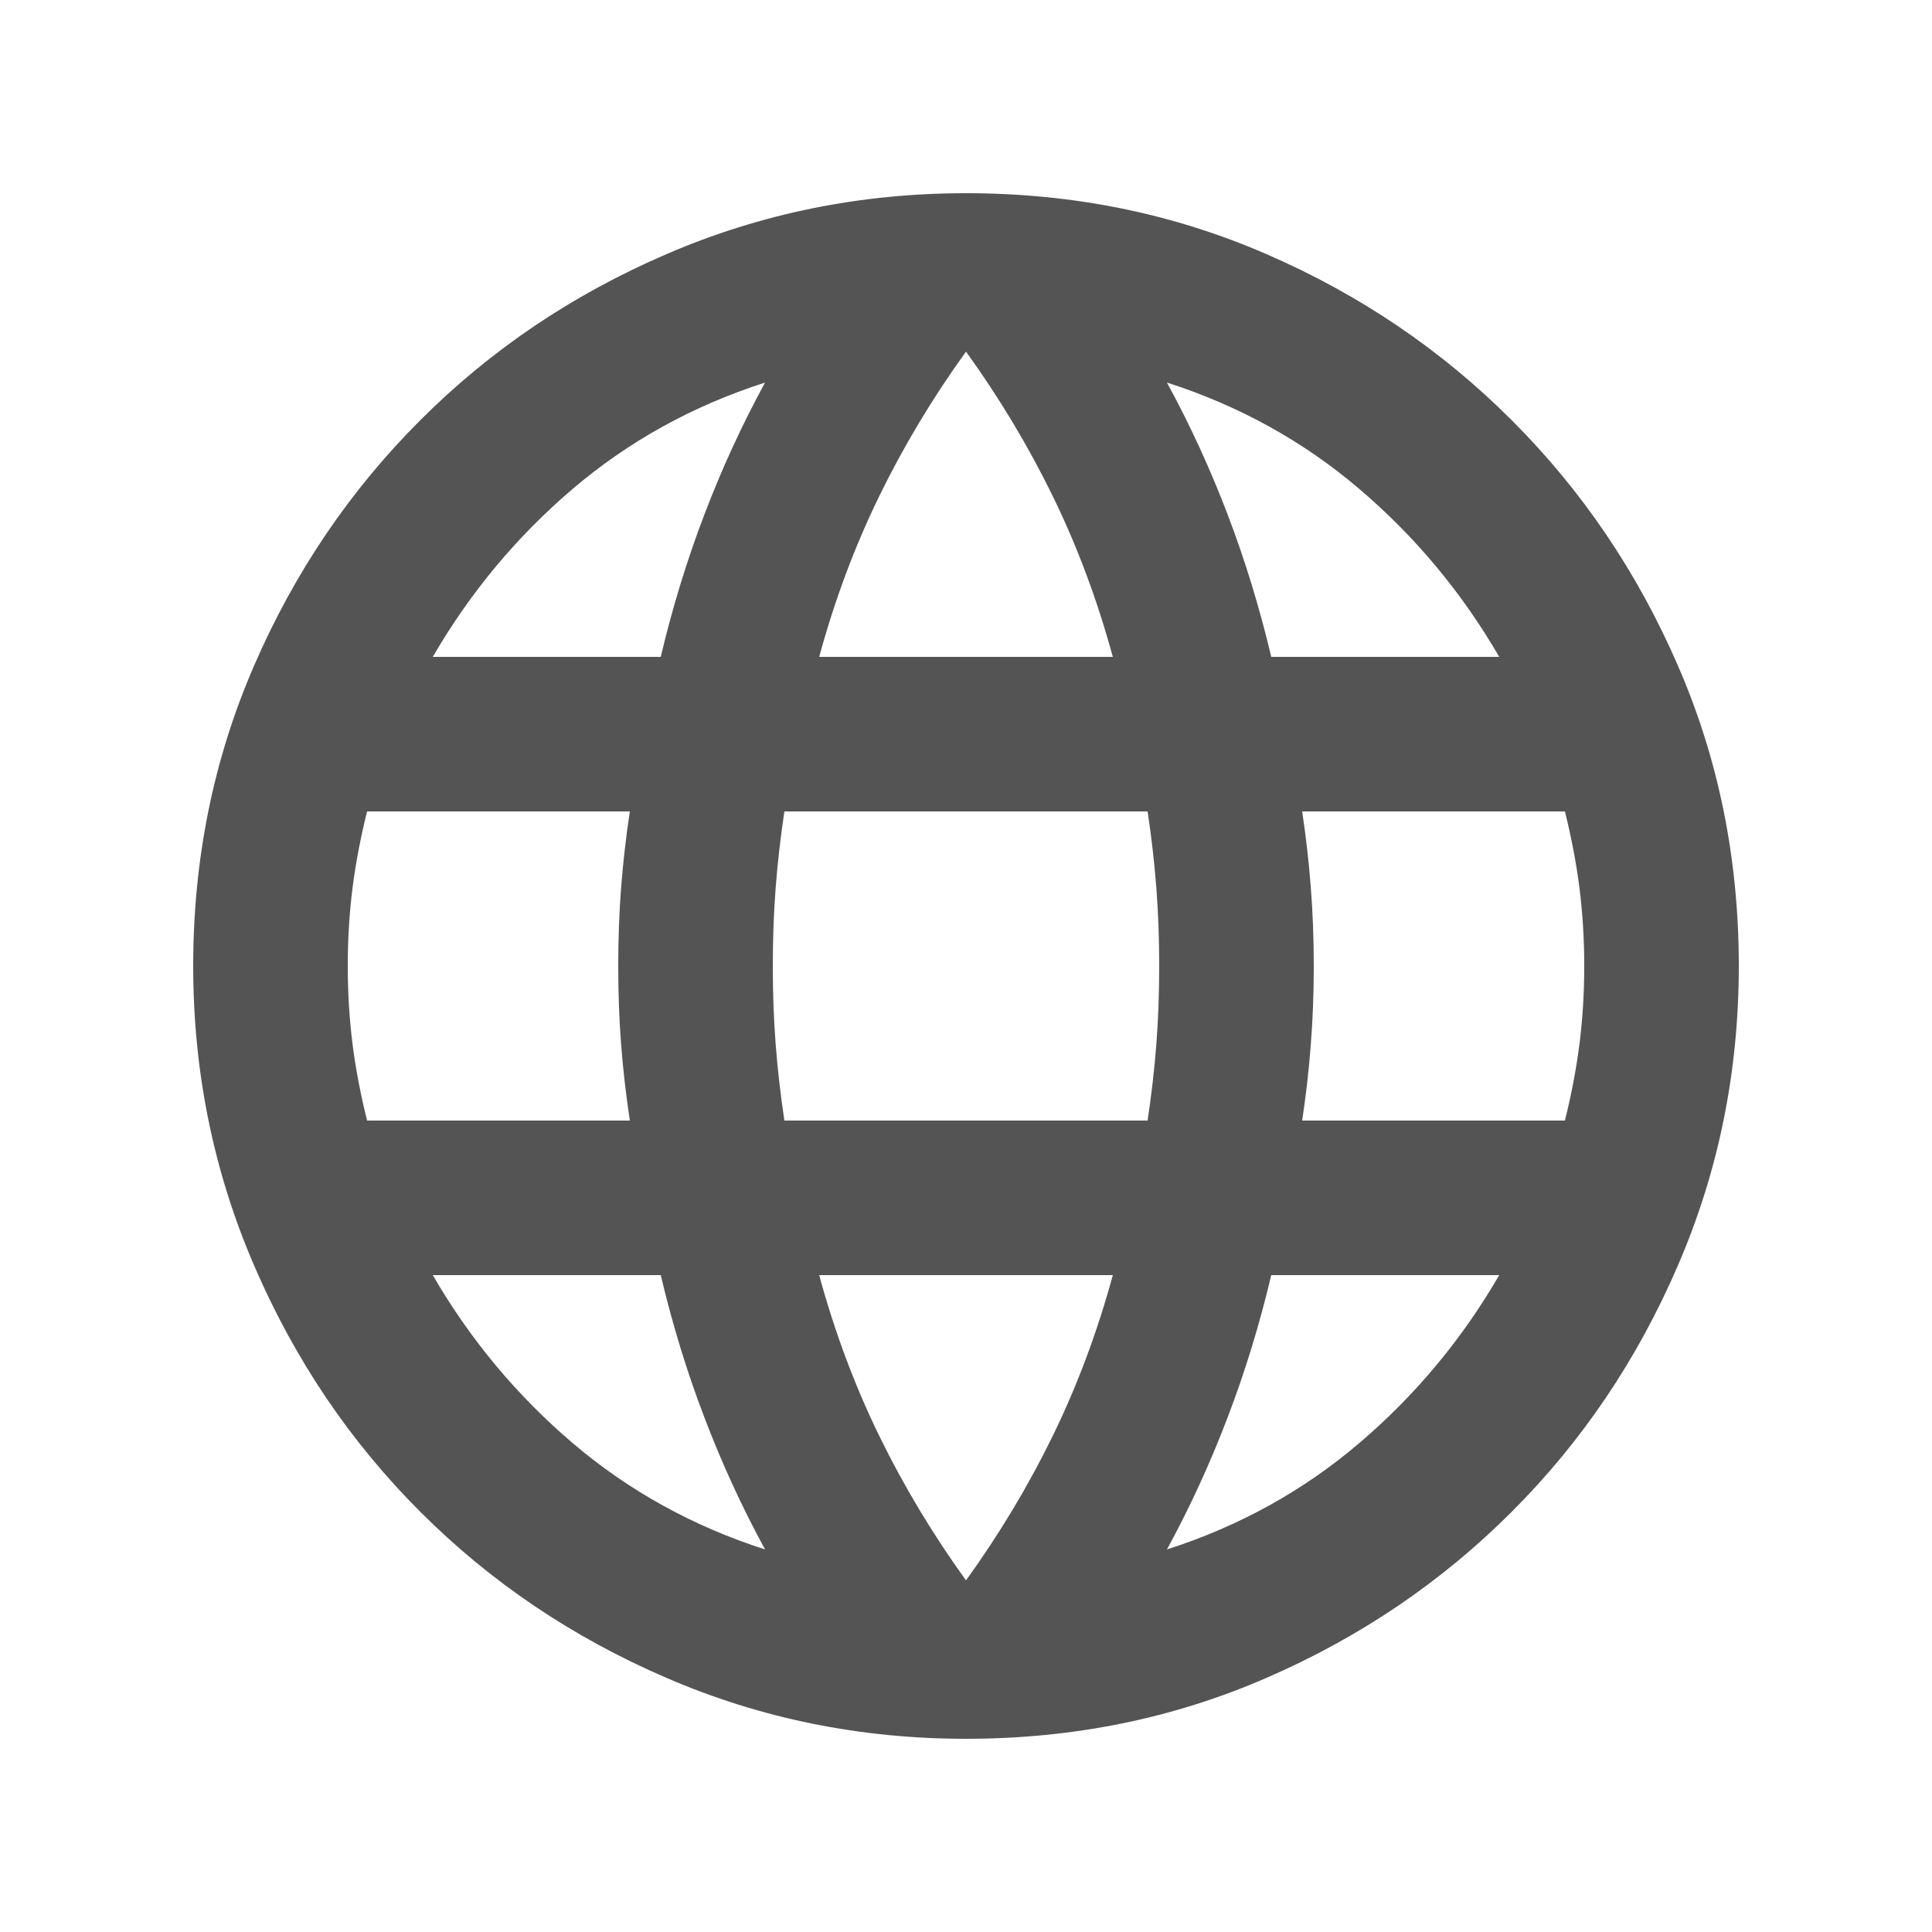 <svg width="25" height="25" viewBox="0 0 25 25" fill="none" xmlns="http://www.w3.org/2000/svg">
<g id="language">
<path id="icon" d="M12.5 22.5C11.133 22.5 9.842 22.238 8.625 21.712C7.408 21.188 6.346 20.471 5.438 19.562C4.529 18.654 3.812 17.592 3.288 16.375C2.763 15.158 2.5 13.867 2.5 12.5C2.5 11.117 2.763 9.821 3.288 8.613C3.812 7.404 4.529 6.346 5.438 5.438C6.346 4.529 7.408 3.812 8.625 3.288C9.842 2.763 11.133 2.5 12.5 2.5C13.883 2.5 15.179 2.763 16.387 3.288C17.596 3.812 18.654 4.529 19.562 5.438C20.471 6.346 21.188 7.404 21.712 8.613C22.238 9.821 22.5 11.117 22.5 12.5C22.5 13.867 22.238 15.158 21.712 16.375C21.188 17.592 20.471 18.654 19.562 19.562C18.654 20.471 17.596 21.188 16.387 21.712C15.179 22.238 13.883 22.5 12.5 22.5ZM12.5 20.45C12.933 19.85 13.308 19.225 13.625 18.575C13.942 17.925 14.2 17.233 14.4 16.5H10.6C10.8 17.233 11.058 17.925 11.375 18.575C11.692 19.225 12.067 19.85 12.5 20.45ZM9.9 20.05C9.6 19.5 9.338 18.929 9.113 18.337C8.887 17.746 8.7 17.133 8.55 16.5H5.6C6.083 17.333 6.688 18.058 7.412 18.675C8.137 19.292 8.967 19.75 9.9 20.05ZM15.1 20.05C16.033 19.75 16.863 19.292 17.587 18.675C18.312 18.058 18.917 17.333 19.4 16.5H16.45C16.3 17.133 16.113 17.746 15.887 18.337C15.662 18.929 15.4 19.5 15.1 20.05ZM4.75 14.5H8.15C8.1 14.167 8.062 13.838 8.037 13.512C8.012 13.188 8 12.85 8 12.5C8 12.15 8.012 11.812 8.037 11.488C8.062 11.162 8.1 10.833 8.15 10.5H4.75C4.667 10.833 4.604 11.162 4.562 11.488C4.521 11.812 4.5 12.15 4.5 12.5C4.5 12.85 4.521 13.188 4.562 13.512C4.604 13.838 4.667 14.167 4.75 14.5ZM10.15 14.5H14.85C14.9 14.167 14.938 13.838 14.963 13.512C14.988 13.188 15 12.85 15 12.5C15 12.15 14.988 11.812 14.963 11.488C14.938 11.162 14.9 10.833 14.85 10.5H10.15C10.1 10.833 10.062 11.162 10.037 11.488C10.012 11.812 10 12.15 10 12.5C10 12.85 10.012 13.188 10.037 13.512C10.062 13.838 10.1 14.167 10.15 14.5ZM16.85 14.5H20.25C20.333 14.167 20.396 13.838 20.438 13.512C20.479 13.188 20.5 12.85 20.5 12.5C20.5 12.15 20.479 11.812 20.438 11.488C20.396 11.162 20.333 10.833 20.25 10.5H16.85C16.9 10.833 16.938 11.162 16.962 11.488C16.988 11.812 17 12.15 17 12.5C17 12.85 16.988 13.188 16.962 13.512C16.938 13.838 16.9 14.167 16.85 14.5ZM16.45 8.5H19.4C18.917 7.667 18.312 6.942 17.587 6.325C16.863 5.708 16.033 5.25 15.1 4.95C15.4 5.5 15.662 6.071 15.887 6.662C16.113 7.254 16.3 7.867 16.45 8.5ZM10.6 8.5H14.4C14.2 7.767 13.942 7.075 13.625 6.425C13.308 5.775 12.933 5.15 12.5 4.55C12.067 5.15 11.692 5.775 11.375 6.425C11.058 7.075 10.8 7.767 10.6 8.5ZM5.6 8.5H8.55C8.7 7.867 8.887 7.254 9.113 6.662C9.338 6.071 9.6 5.5 9.9 4.95C8.967 5.25 8.137 5.708 7.412 6.325C6.688 6.942 6.083 7.667 5.6 8.5Z" fill="#545454"/>
</g>
</svg>
